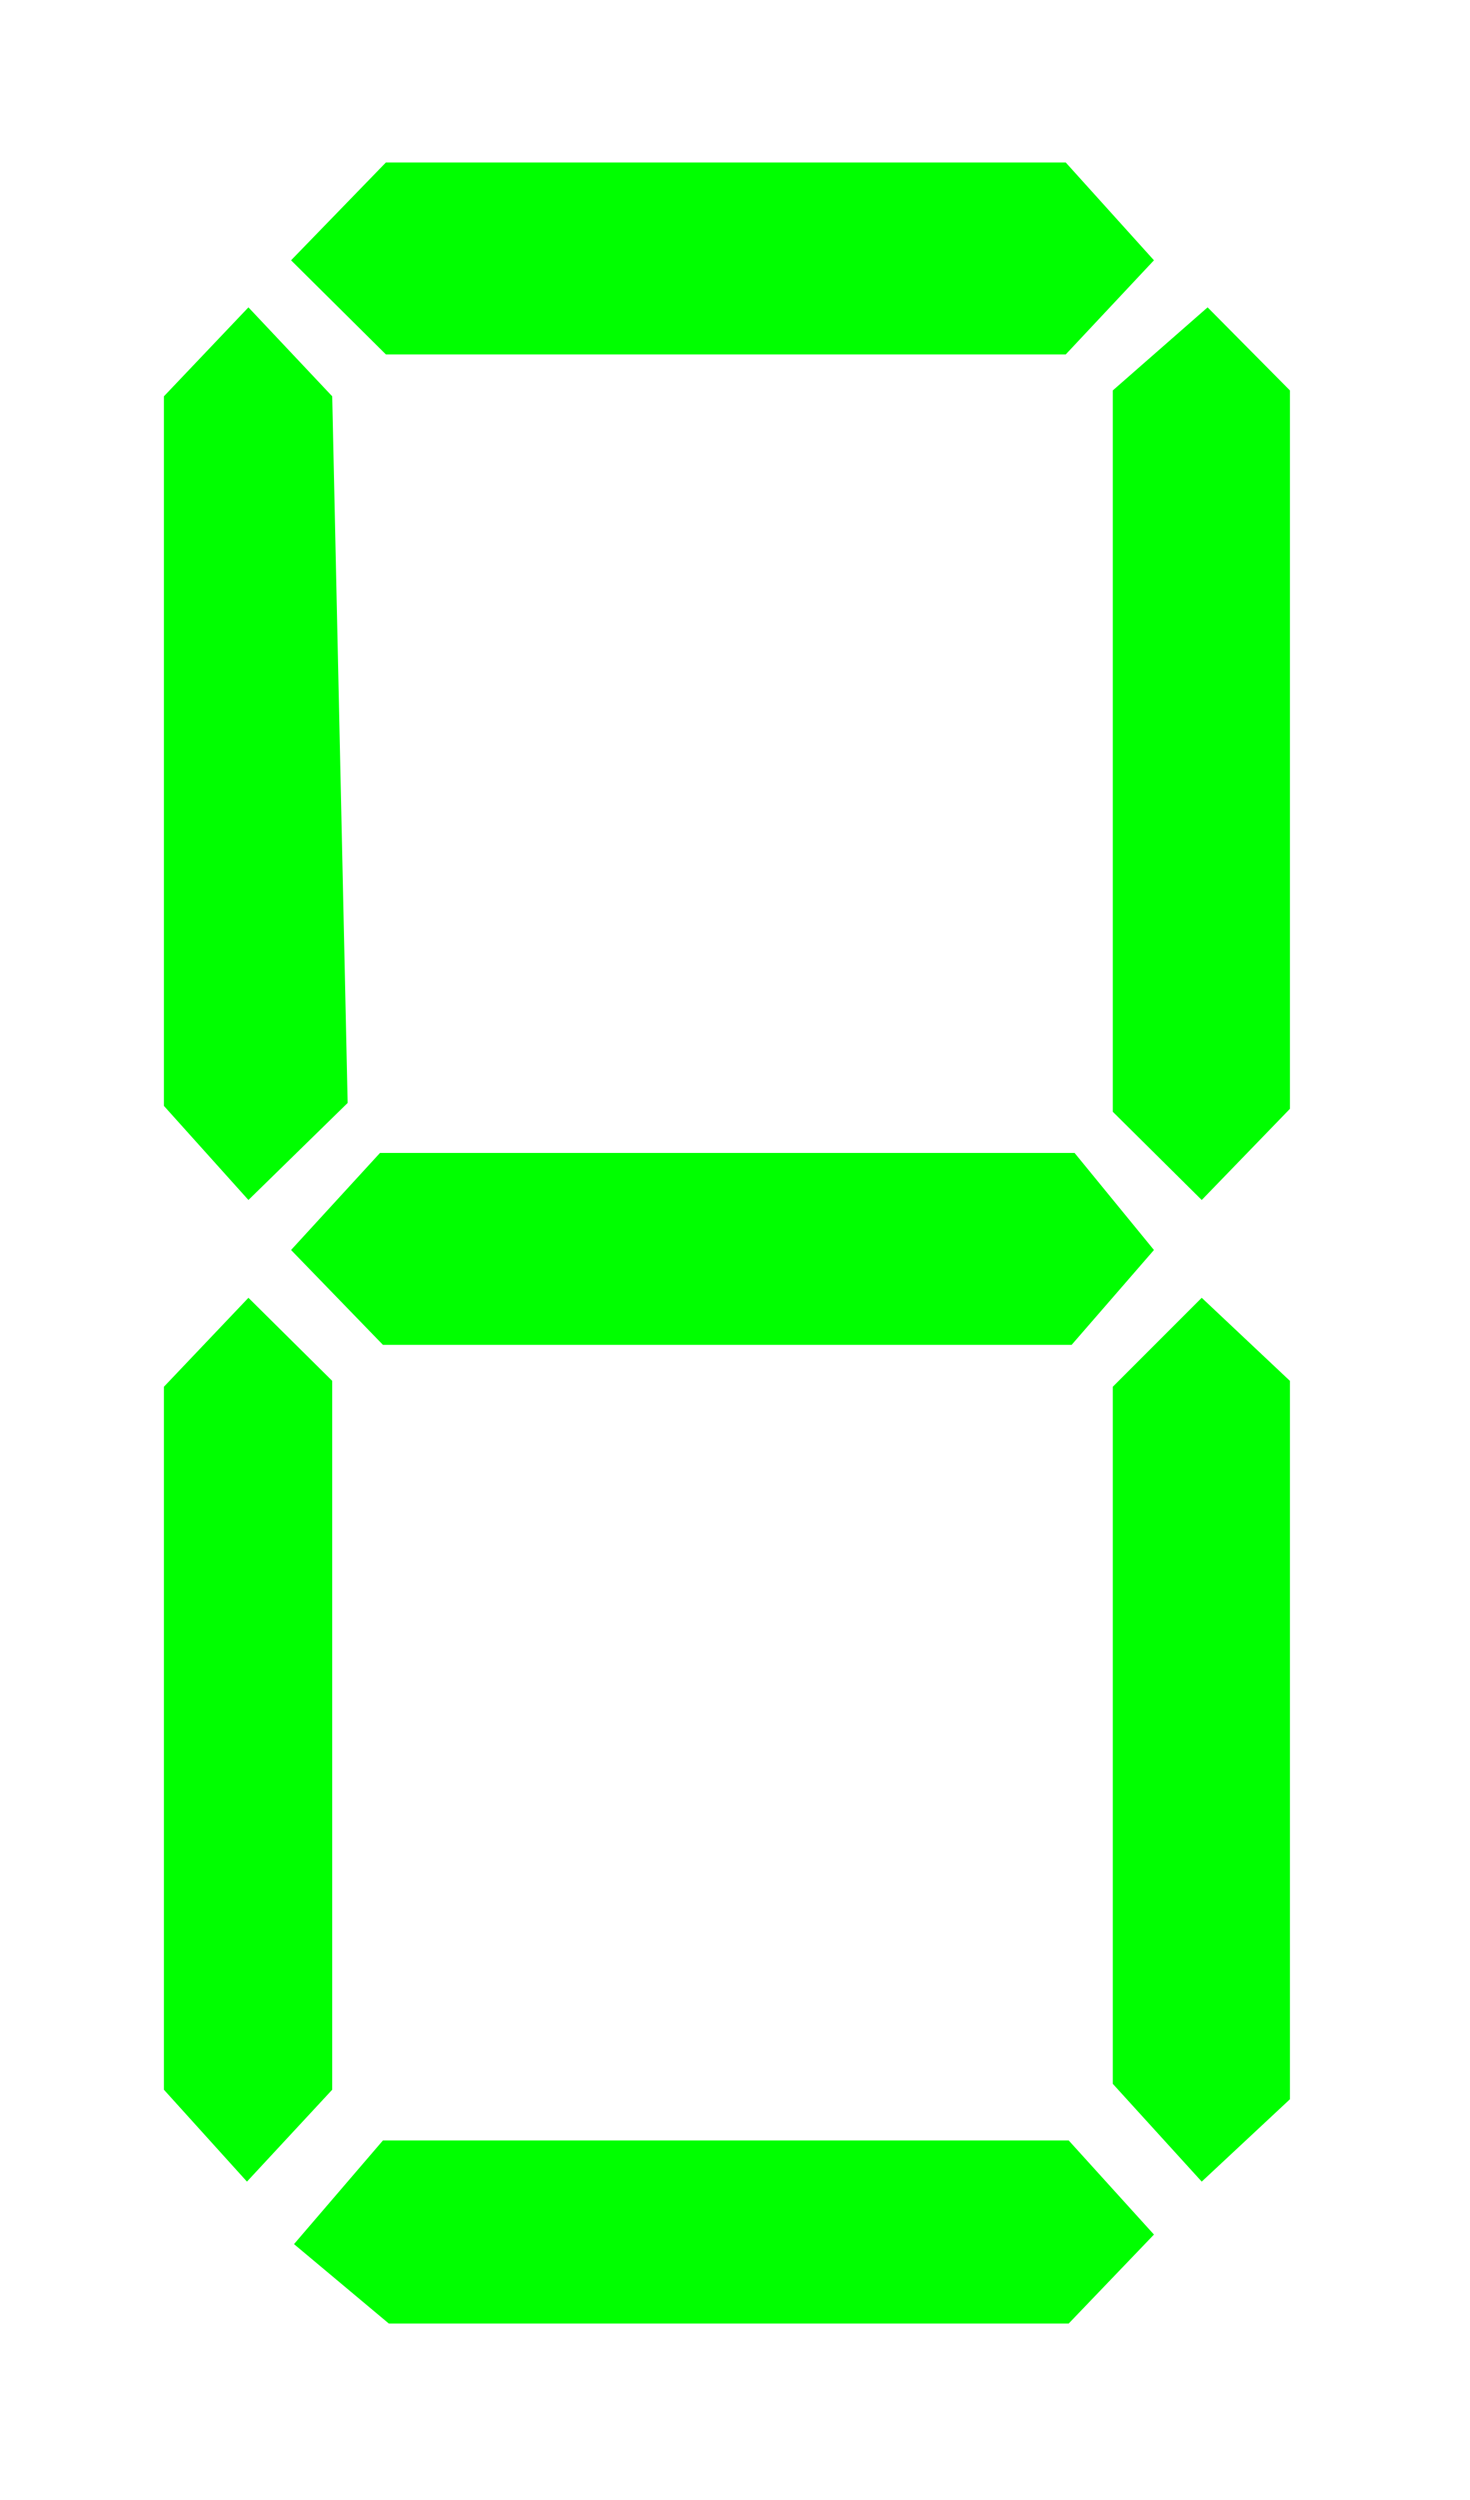 <?xml version="1.0" encoding="utf-8"?>
<!-- Generator: Adobe Illustrator 19.1.0, SVG Export Plug-In . SVG Version: 6.00 Build 0)  -->
<svg version="1.1" id="Layer_1" xmlns="http://www.w3.org/2000/svg" xmlns:xlink="http://www.w3.org/1999/xlink" x="0px" y="0px"
	 viewBox="0 0 200 340" style="enable-background:new 0 0 200 340;" xml:space="preserve">
<style type="text/css">
	.st0{fill:#F41111;}
</style>
<g>
  <polygon points=" 39.6,  35.4   52.5,  22.1  145.0,  22.1  157.0,  35.4  145.0,  48.2   52.5,  48.2"  fill="#0F0"></polygon>
  <polygon points="151.4,  53.1  164.3,  41.8  175.5,  53.1  175.5, 150.8  163.5, 163.2  151.4, 151.2"  fill="#0F0"></polygon>
  <polygon points="163.5, 176.5  175.5, 187.8  175.5, 285.5  163.5, 296.7  151.4, 283.4  151.4, 188.6"  fill="#0F0"></polygon>
  <polygon points="145.4, 291.1  157.0, 303.9  145.4, 316.0   52.9, 316     40.0, 305.2   52.1, 291.1"  fill="#0F0"></polygon>
  <polygon points=" 45.2, 284.2   33.6, 296.7   22.3, 284.2   22.3, 188.6   33.8, 176.5   45.2, 187.8"  fill="#0F0"></polygon>
  <polygon points=" 33.8, 163.2   22.3, 150.4   22.3,  53.9   33.8,  41.8   45.2,  53.9   47.3, 150  "  fill="#0F0"></polygon>
  <polygon points=" 39.6, 170     51.7, 156.8  146.2, 156.8  157.0, 170    145.8, 182.9   52.1, 182.9"  fill="#0F0"></polygon></g>
</svg>
